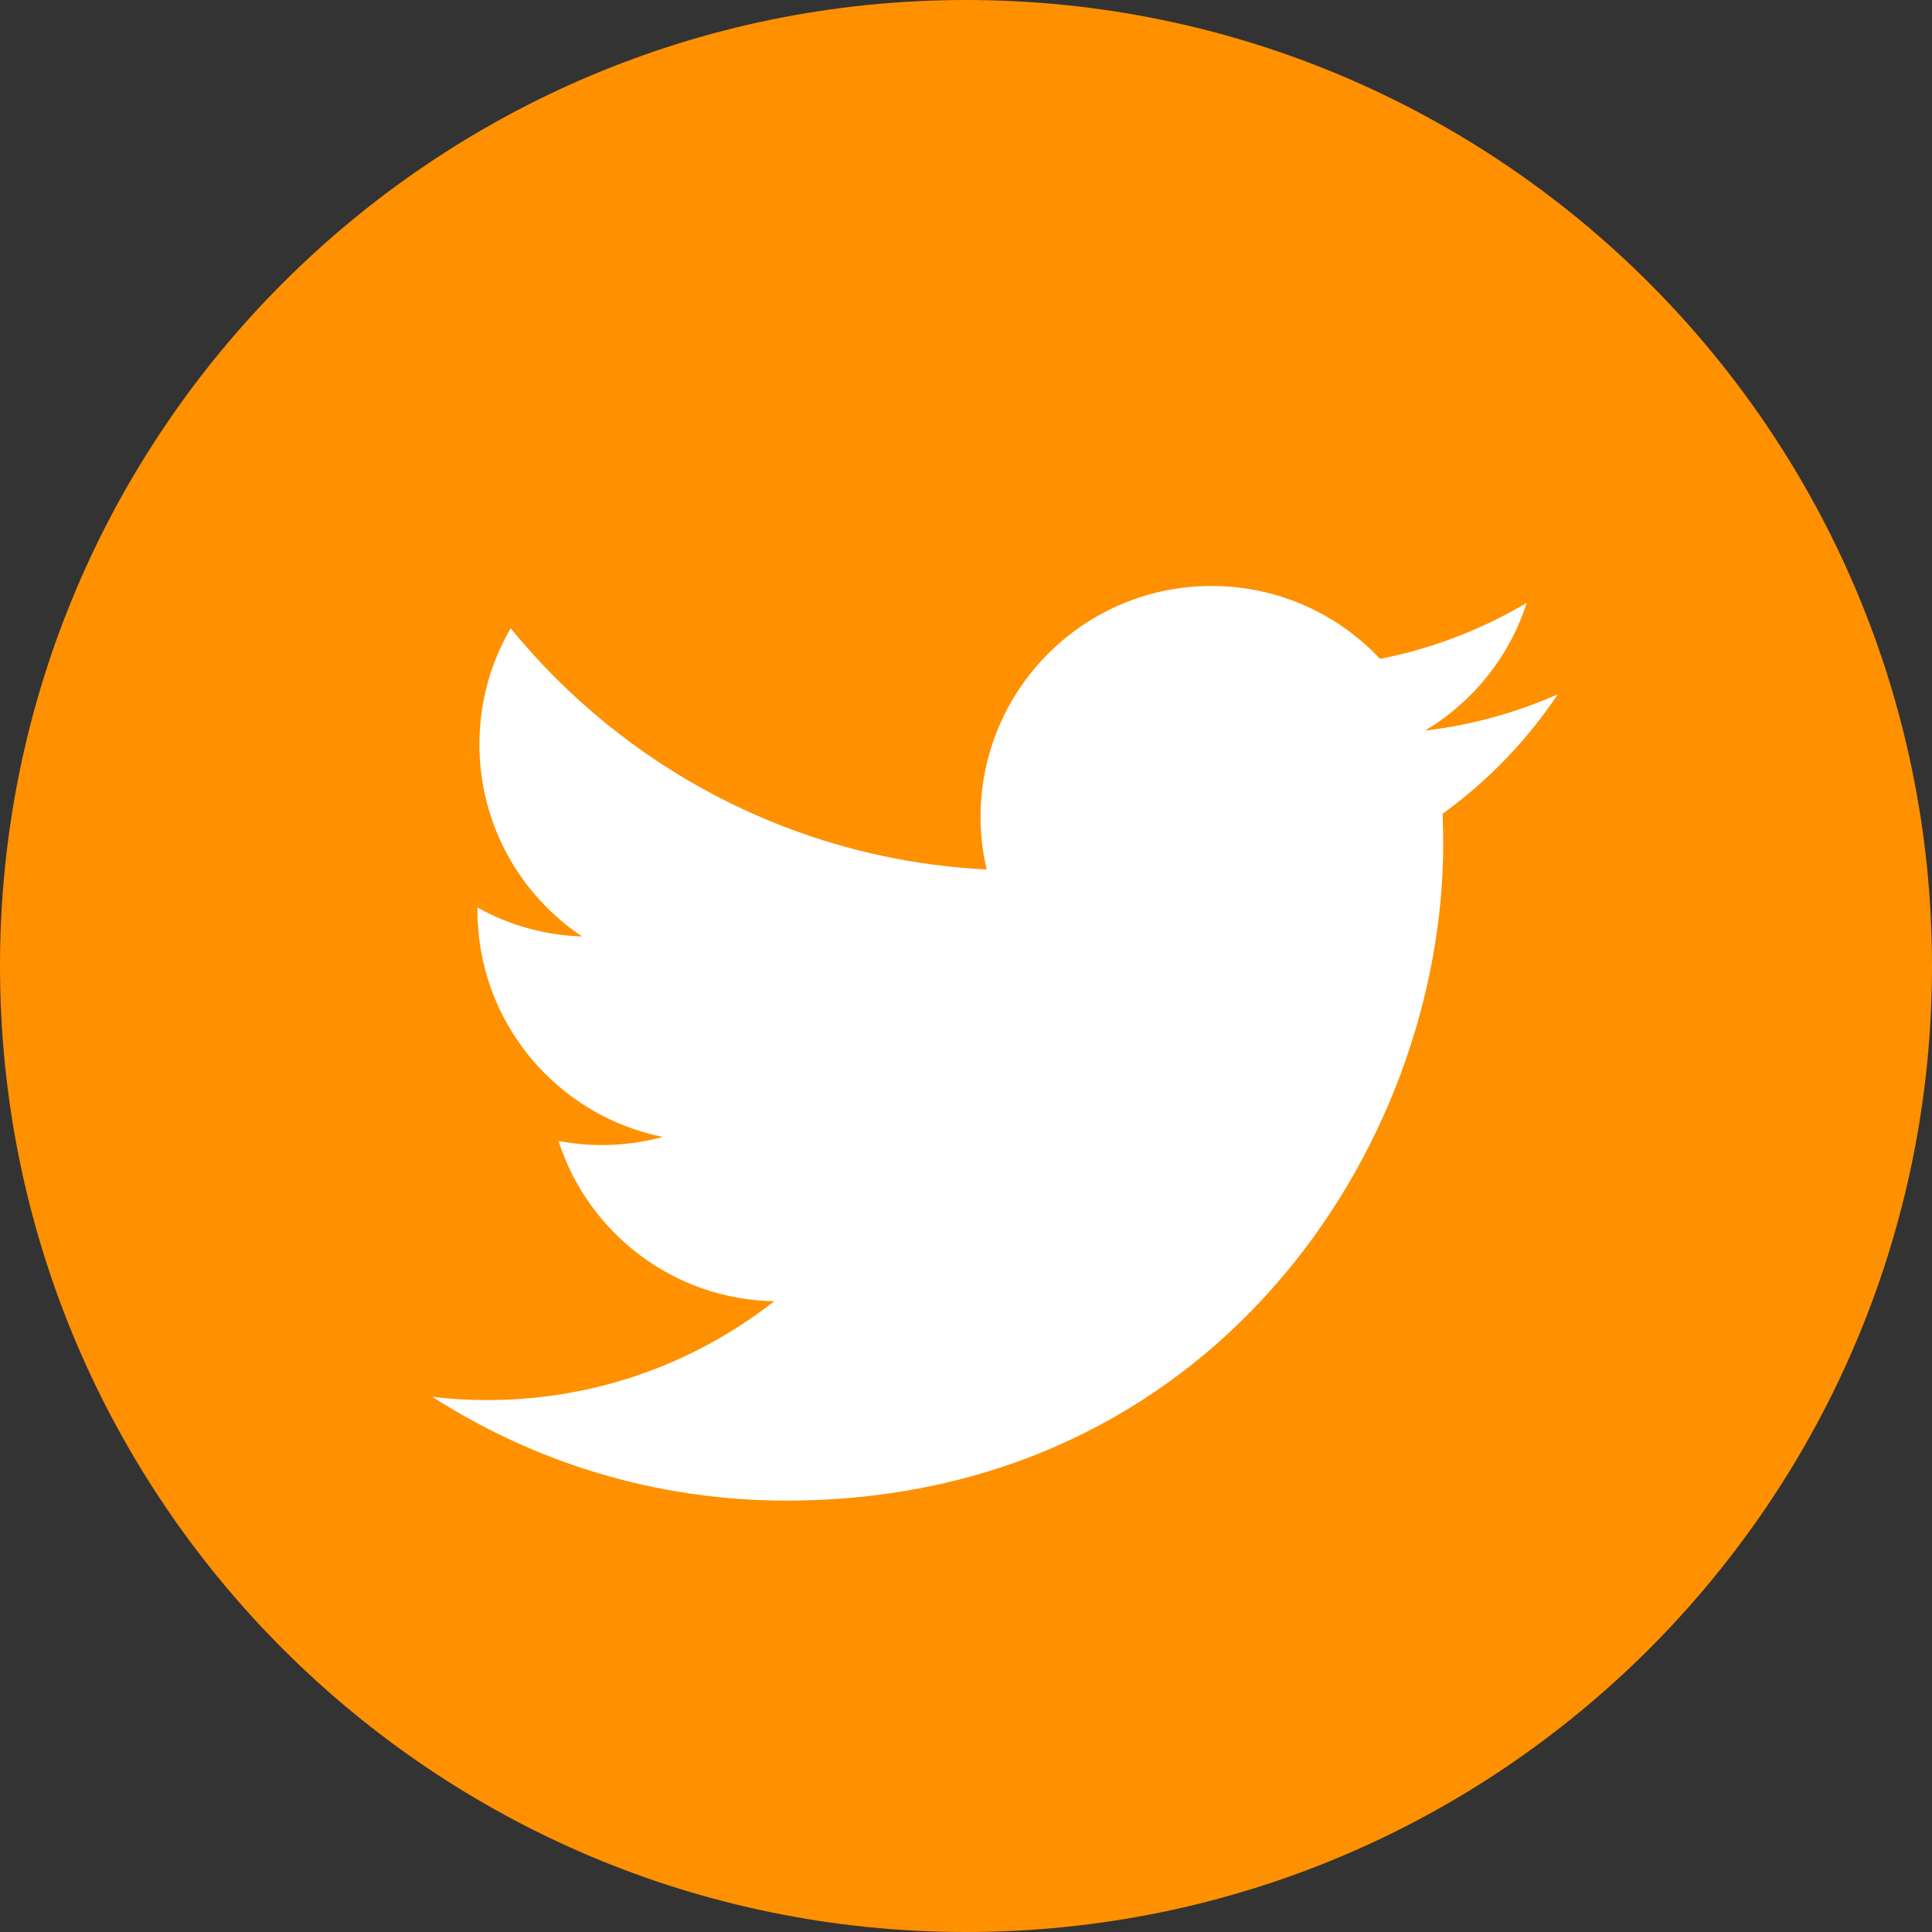 <svg width="28" height="28" viewBox="0 0 28 28" fill="none" xmlns="http://www.w3.org/2000/svg">
<rect x="0" y="0" width="28" height="28" fill="#333333" stroke="none"/>
<path d="M14 28C21.732 28 28 21.732 28 14C28 6.268 21.732 0 14 0C6.268 0 0 6.268 0 14C0 21.732 6.268 28 14 28Z" fill="#FF9000"/>
<path d="M22.577 10.062C21.977 10.328 21.331 10.508 20.654 10.588C21.346 10.174 21.876 9.519 22.126 8.737C21.48 9.121 20.763 9.399 20.001 9.549C19.391 8.899 18.521 8.492 17.558 8.492C15.71 8.492 14.211 9.991 14.211 11.839C14.211 12.101 14.241 12.356 14.299 12.601C11.517 12.462 9.052 11.13 7.401 9.105C7.113 9.599 6.948 10.174 6.948 10.787C6.948 11.948 7.539 12.973 8.436 13.572C7.888 13.555 7.372 13.405 6.921 13.153C6.92 13.168 6.92 13.182 6.92 13.196C6.92 14.817 8.074 16.17 9.605 16.477C9.325 16.554 9.028 16.595 8.724 16.595C8.507 16.595 8.298 16.574 8.094 16.535C8.52 17.864 9.755 18.832 11.22 18.859C10.075 19.756 8.632 20.291 7.063 20.291C6.794 20.291 6.527 20.276 6.266 20.244C7.746 21.194 9.505 21.748 11.395 21.748C17.55 21.748 20.916 16.649 20.916 12.226C20.916 12.081 20.913 11.937 20.907 11.794C21.561 11.322 22.128 10.733 22.577 10.062Z" fill="white"/>
</svg>
